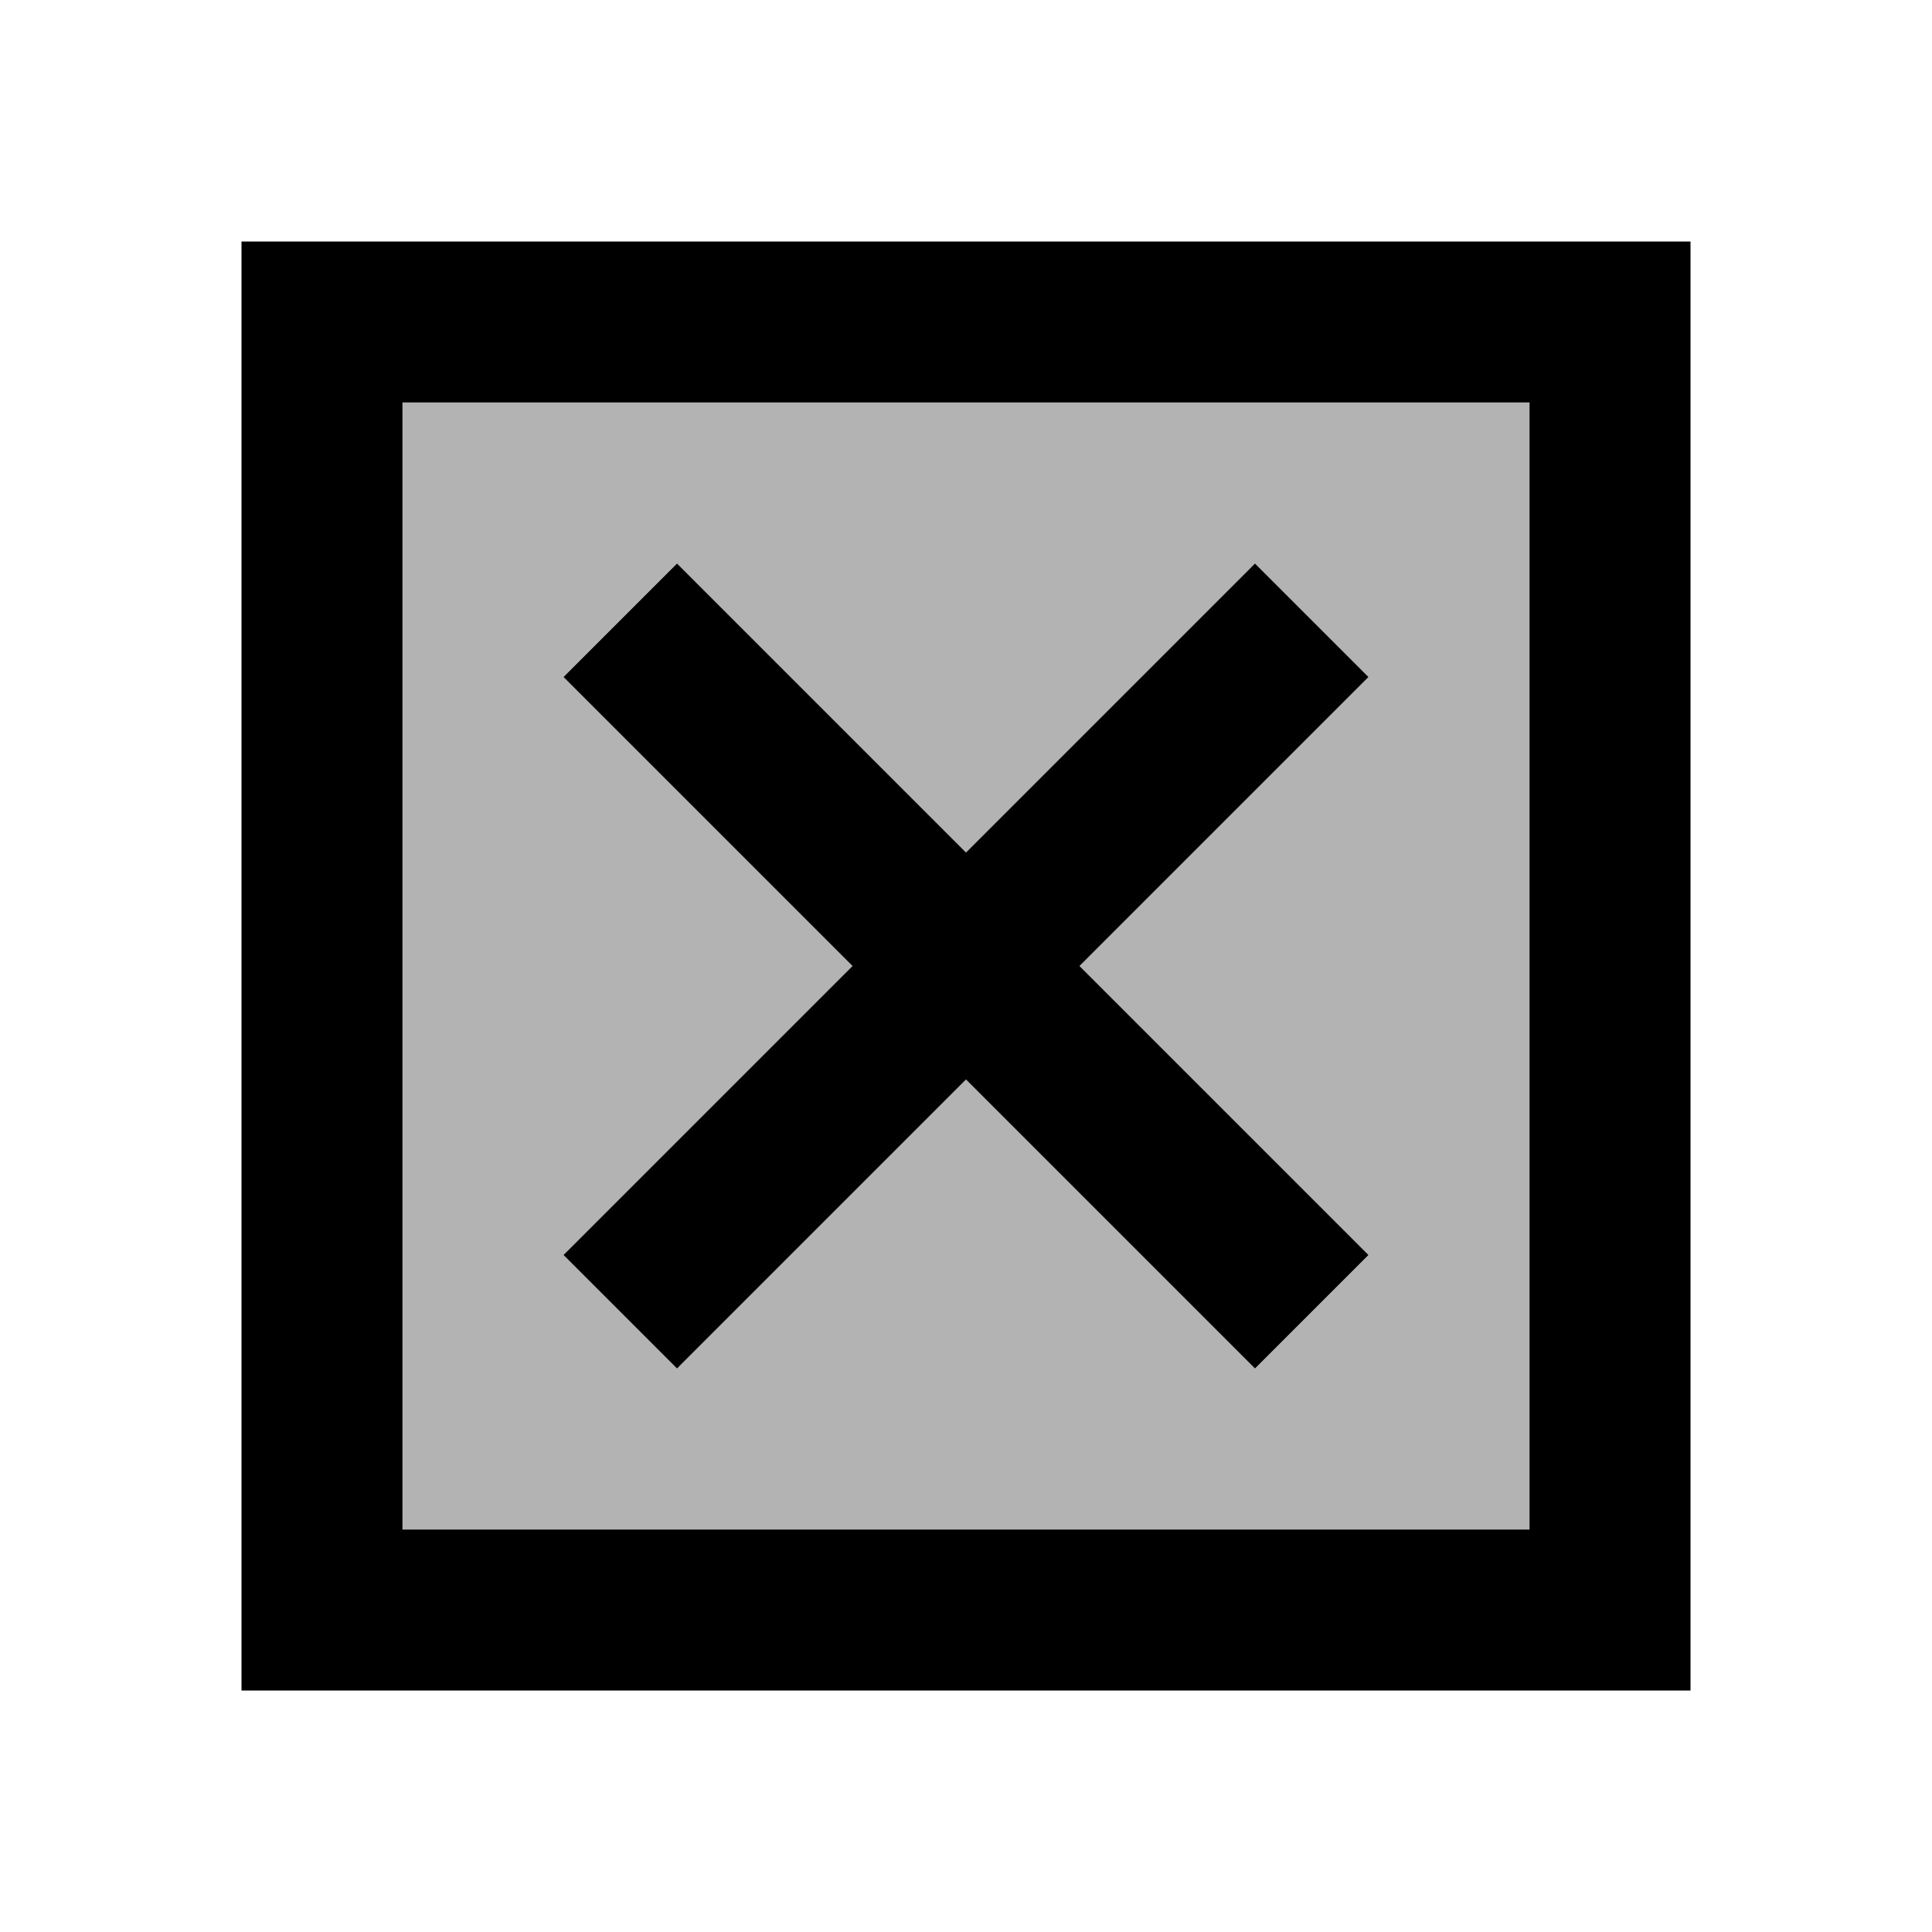 <svg xmlns="http://www.w3.org/2000/svg" viewBox="0 0 24 24"><path fill="currentColor" d="M5 5v14h14V5zm12 10.59L15.59 17 12 13.41 8.41 17 7 15.59 10.59 12 7 8.41 8.41 7 12 10.59 15.59 7 17 8.41 13.41 12z" opacity=".3"/><path fill="currentColor" d="M19 19H5V5h14zM3 3v18h18V3zm14 12.59L15.59 17 12 13.41 8.41 17 7 15.59 10.59 12 7 8.41 8.41 7 12 10.59 15.59 7 17 8.41 13.41 12z"/></svg>